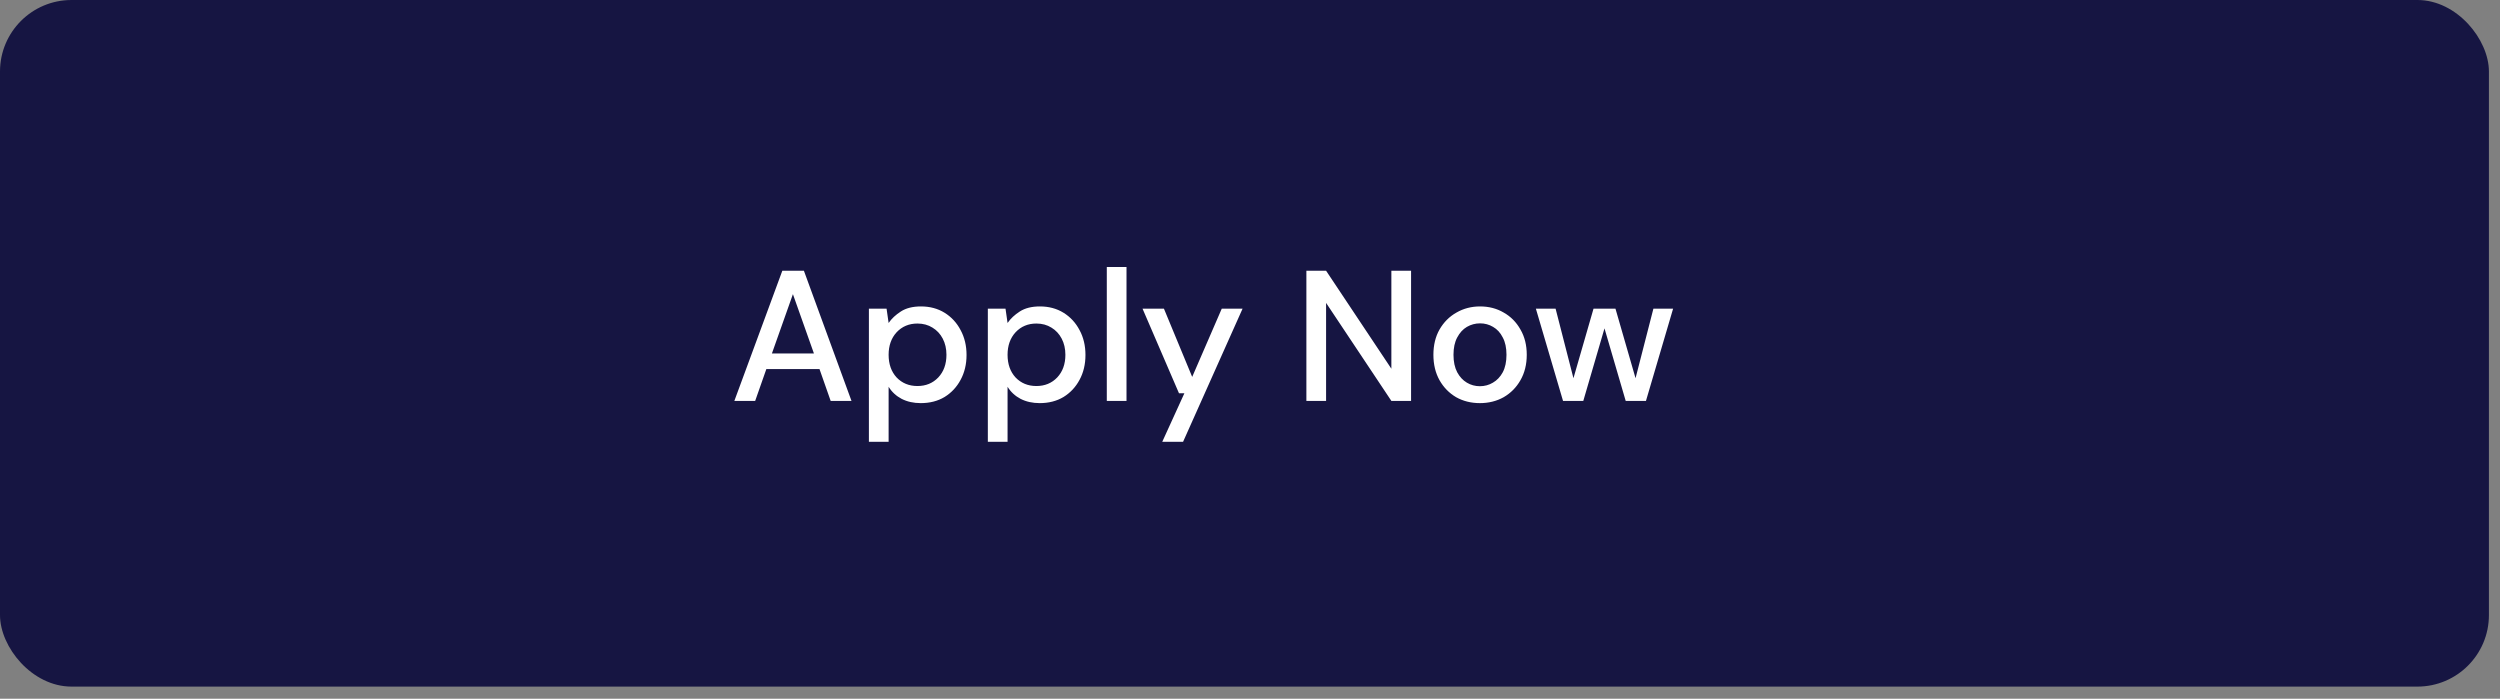 <svg width="161" height="45" viewBox="0 0 161 45" fill="none" xmlns="http://www.w3.org/2000/svg">
<rect x="0" y="0" width="161" height="45" fill="#808080" stroke="none"/>
<rect width="160.286" height="44.217" rx="4.606" fill="#161542"/>
<path d="M47.292 25.818L50.382 17.435H51.771L54.836 25.818H53.495L52.776 23.77H49.352L48.633 25.818H47.292ZM49.711 22.764H52.417L51.064 18.944L49.711 22.764ZM55.957 28.452V19.878H57.095L57.227 20.8C57.418 20.521 57.682 20.273 58.017 20.058C58.352 19.842 58.784 19.734 59.31 19.734C59.885 19.734 60.392 19.87 60.831 20.141C61.27 20.413 61.614 20.784 61.861 21.255C62.117 21.726 62.245 22.261 62.245 22.86C62.245 23.459 62.117 23.994 61.861 24.465C61.614 24.927 61.27 25.295 60.831 25.566C60.392 25.83 59.881 25.961 59.298 25.961C58.836 25.961 58.424 25.87 58.065 25.686C57.714 25.502 57.434 25.243 57.227 24.908V28.452H55.957ZM59.083 24.86C59.626 24.86 60.073 24.676 60.424 24.309C60.776 23.934 60.951 23.447 60.951 22.848C60.951 22.457 60.871 22.109 60.712 21.806C60.552 21.503 60.332 21.267 60.053 21.099C59.774 20.924 59.45 20.836 59.083 20.836C58.54 20.836 58.093 21.024 57.742 21.399C57.398 21.774 57.227 22.257 57.227 22.848C57.227 23.447 57.398 23.934 57.742 24.309C58.093 24.676 58.54 24.86 59.083 24.86ZM63.617 28.452V19.878H64.755L64.887 20.8C65.078 20.521 65.342 20.273 65.677 20.058C66.013 19.842 66.444 19.734 66.971 19.734C67.545 19.734 68.052 19.87 68.491 20.141C68.93 20.413 69.274 20.784 69.521 21.255C69.777 21.726 69.904 22.261 69.904 22.86C69.904 23.459 69.777 23.994 69.521 24.465C69.274 24.927 68.93 25.295 68.491 25.566C68.052 25.83 67.541 25.961 66.959 25.961C66.496 25.961 66.084 25.87 65.725 25.686C65.374 25.502 65.094 25.243 64.887 24.908V28.452H63.617ZM66.743 24.86C67.286 24.86 67.733 24.676 68.084 24.309C68.436 23.934 68.611 23.447 68.611 22.848C68.611 22.457 68.531 22.109 68.372 21.806C68.212 21.503 67.992 21.267 67.713 21.099C67.434 20.924 67.11 20.836 66.743 20.836C66.2 20.836 65.753 21.024 65.402 21.399C65.058 21.774 64.887 22.257 64.887 22.848C64.887 23.447 65.058 23.934 65.402 24.309C65.753 24.676 66.2 24.86 66.743 24.86ZM71.278 25.818V17.195H72.547V25.818H71.278ZM74.849 28.452L76.274 25.327H75.927L73.579 19.878H74.957L76.777 24.273L78.681 19.878H80.022L76.19 28.452H74.849ZM84.131 25.818V17.435H85.4L89.604 23.746V17.435H90.873V25.818H89.604L85.4 19.507V25.818H84.131ZM95.305 25.961C94.738 25.961 94.227 25.834 93.772 25.578C93.325 25.315 92.97 24.951 92.706 24.488C92.443 24.017 92.311 23.471 92.311 22.848C92.311 22.225 92.443 21.682 92.706 21.219C92.978 20.748 93.341 20.385 93.796 20.129C94.251 19.866 94.758 19.734 95.317 19.734C95.884 19.734 96.391 19.866 96.838 20.129C97.293 20.385 97.652 20.748 97.916 21.219C98.187 21.682 98.323 22.225 98.323 22.848C98.323 23.471 98.187 24.017 97.916 24.488C97.652 24.951 97.293 25.315 96.838 25.578C96.383 25.834 95.872 25.961 95.305 25.961ZM95.305 24.872C95.608 24.872 95.888 24.796 96.143 24.644C96.407 24.492 96.618 24.269 96.778 23.974C96.938 23.67 97.017 23.295 97.017 22.848C97.017 22.401 96.938 22.029 96.778 21.734C96.626 21.431 96.419 21.203 96.155 21.052C95.9 20.9 95.62 20.824 95.317 20.824C95.014 20.824 94.73 20.9 94.467 21.052C94.211 21.203 94.004 21.431 93.844 21.734C93.684 22.029 93.605 22.401 93.605 22.848C93.605 23.295 93.684 23.67 93.844 23.974C94.004 24.269 94.211 24.492 94.467 24.644C94.722 24.796 95.002 24.872 95.305 24.872ZM100.659 25.818L98.91 19.878H100.18L101.33 24.357L102.623 19.878H104.036L105.329 24.357L106.479 19.878H107.748L106 25.818H104.695L103.329 21.147L101.964 25.818H100.659Z" fill="white"/>
</svg>
